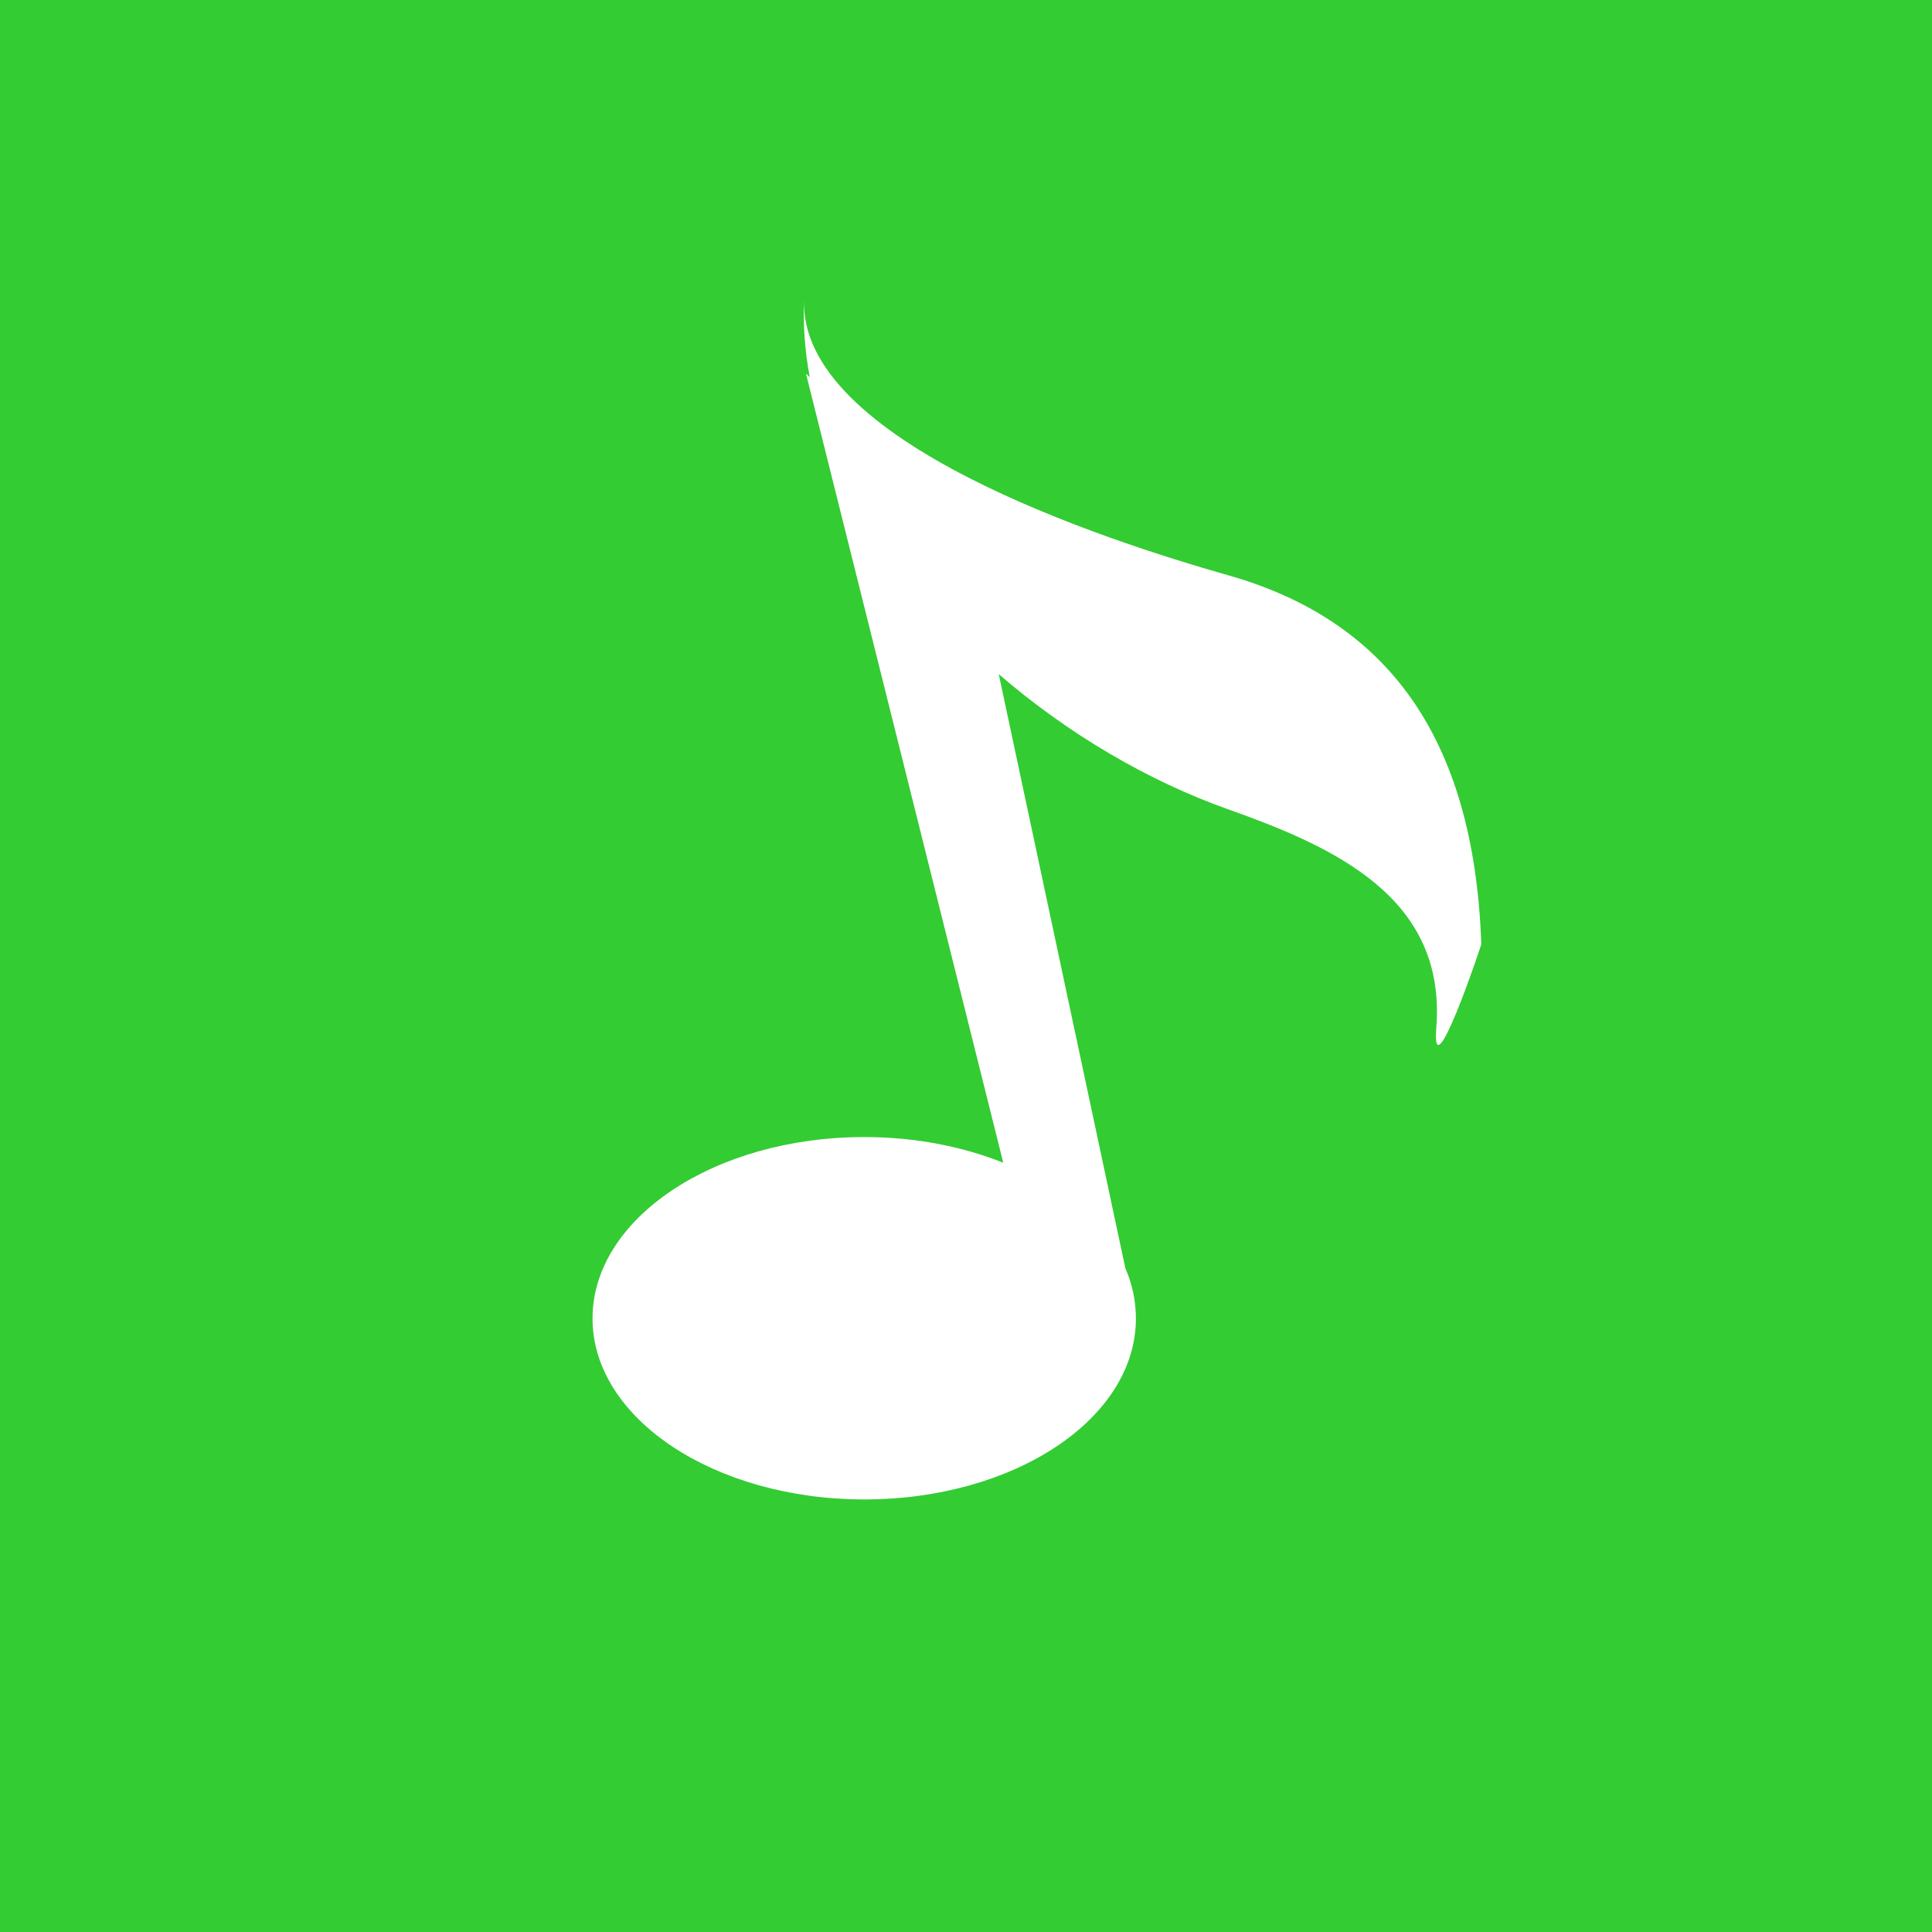 <?xml version="1.0" encoding="UTF-8" standalone="no"?>

<svg
   xmlns:dc="http://purl.org/dc/elements/1.1/"
   xmlns:cc="http://creativecommons.org/ns#"
   xmlns:rdf="http://www.w3.org/1999/02/22-rdf-syntax-ns#"
   xmlns:svg="http://www.w3.org/2000/svg"
   xmlns="http://www.w3.org/2000/svg"
   version="1.1"
   width="100"
   height="100"
   viewBox="0 0 100 100"
   id="Capa_1"
   xml:space="preserve"><rect x="0" y="0" width="100" height="100" fill="#333333" stroke="none"/><defs
   id="defs11" />

<g
   transform="scale(0.552,0.552)"
   id="g3079"><path
     d="m 0,0 181.169,0 0,181.169 L 0,181.169 0,0 z"
     id="path3081"
     style="fill:#33cc33;fill-opacity:1;fill-rule:evenodd;stroke:none" /><path
     d="m 81.035,106.618 c 4.783,0 9.213,0.886 13.039,2.409 l -18.496,-73.984 0.354,0.319 c -0.461,-2.409 -0.638,-4.854 -0.531,-7.335 -0.602,13.323 28.276,22.642 39.72,25.902 14.669,4.146 23.102,14.882 23.776,34.618 0,0.071 -4.713,14.138 -4.217,7.795 C 135.638,84.118 125.043,79.406 115.193,75.898 107.681,73.24 100.134,68.811 93.65,63.213 l 11.87,55.701 c 0.638,1.453 0.992,3.083 0.992,4.713 0,9.39 -11.374,16.972 -25.476,16.972 -14.031,0 -25.476,-7.583 -25.476,-16.972 0,-9.39 11.445,-17.008 25.476,-17.008 z"
     id="path3083"
     style="fill:#ffffff;fill-opacity:1;fill-rule:evenodd;stroke:none" /></g></svg>